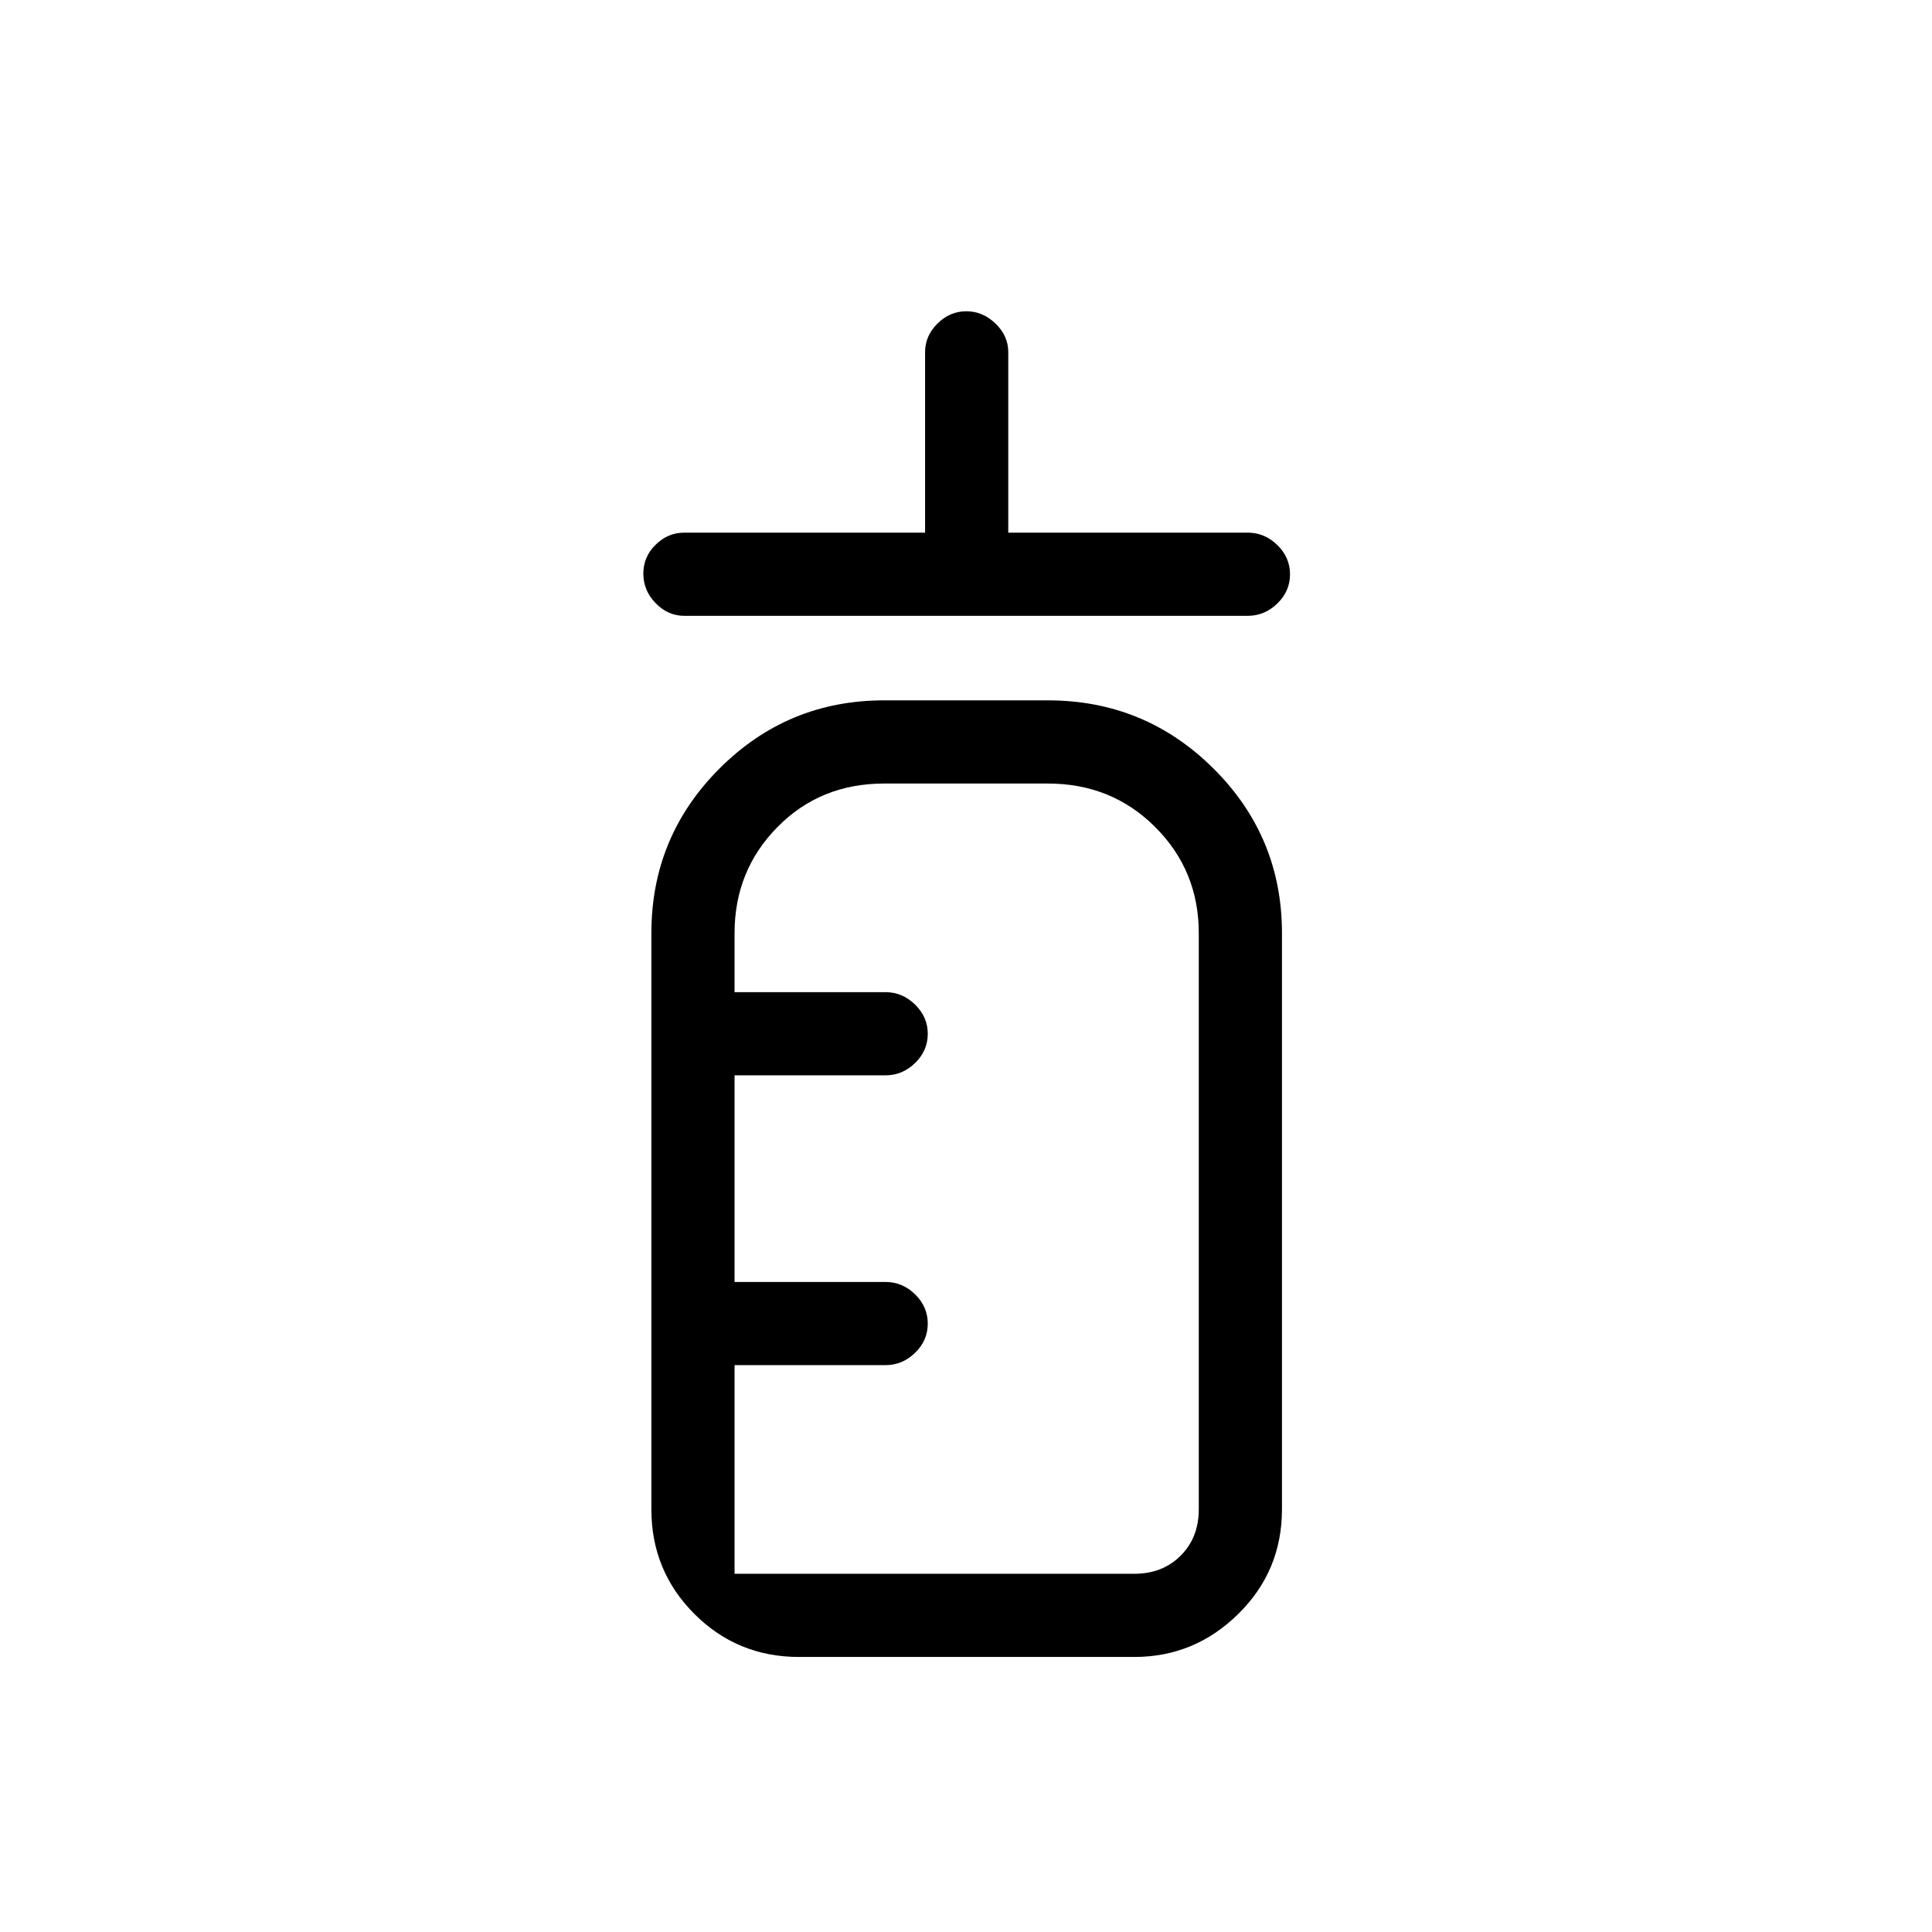 <svg xmlns="http://www.w3.org/2000/svg" height="40" viewBox="0 96 960 960" width="40"><path d="M340 402q-8.117 0-14.225-6.287-6.108-6.286-6.108-14.666t6.108-14.38q6.108-6 14.225-6h119.667V271q0-8.117 6.152-14.225 6.152-6.108 14.333-6.108 8.181 0 14.515 6.108Q501 262.883 501 271v89.667h119q8.4 0 14.7 6.164 6.3 6.163 6.3 14.543 0 8.38-6.3 14.503Q628.4 402 620 402H340Zm57 517.333q-30.583 0-51.958-21.375T323.667 846V559.666q0-47.944 33.861-81.805Q391.389 444 439.333 444h81.334q48.222 0 82.277 33.861Q637 511.722 637 559.666V846q0 30.583-21.708 51.958-21.709 21.375-51.625 21.375H397ZM365 878h198.667q14 0 23-9t9-23V559.666q0-31.066-21.642-52.7-21.641-21.633-53.358-21.633h-81.334q-31.717 0-53.025 21.633Q365 528.6 365 559.666V589h75q8.4 0 14.7 6.164 6.3 6.163 6.3 14.543 0 8.38-6.3 14.503-6.3 6.123-14.7 6.123h-75V733h75q8.45 0 14.725 6.164Q461 745.327 461 753.708q0 8.38-6.3 14.502-6.3 6.123-14.7 6.123h-75V878Zm0 0V485.333 878Z"/></svg>